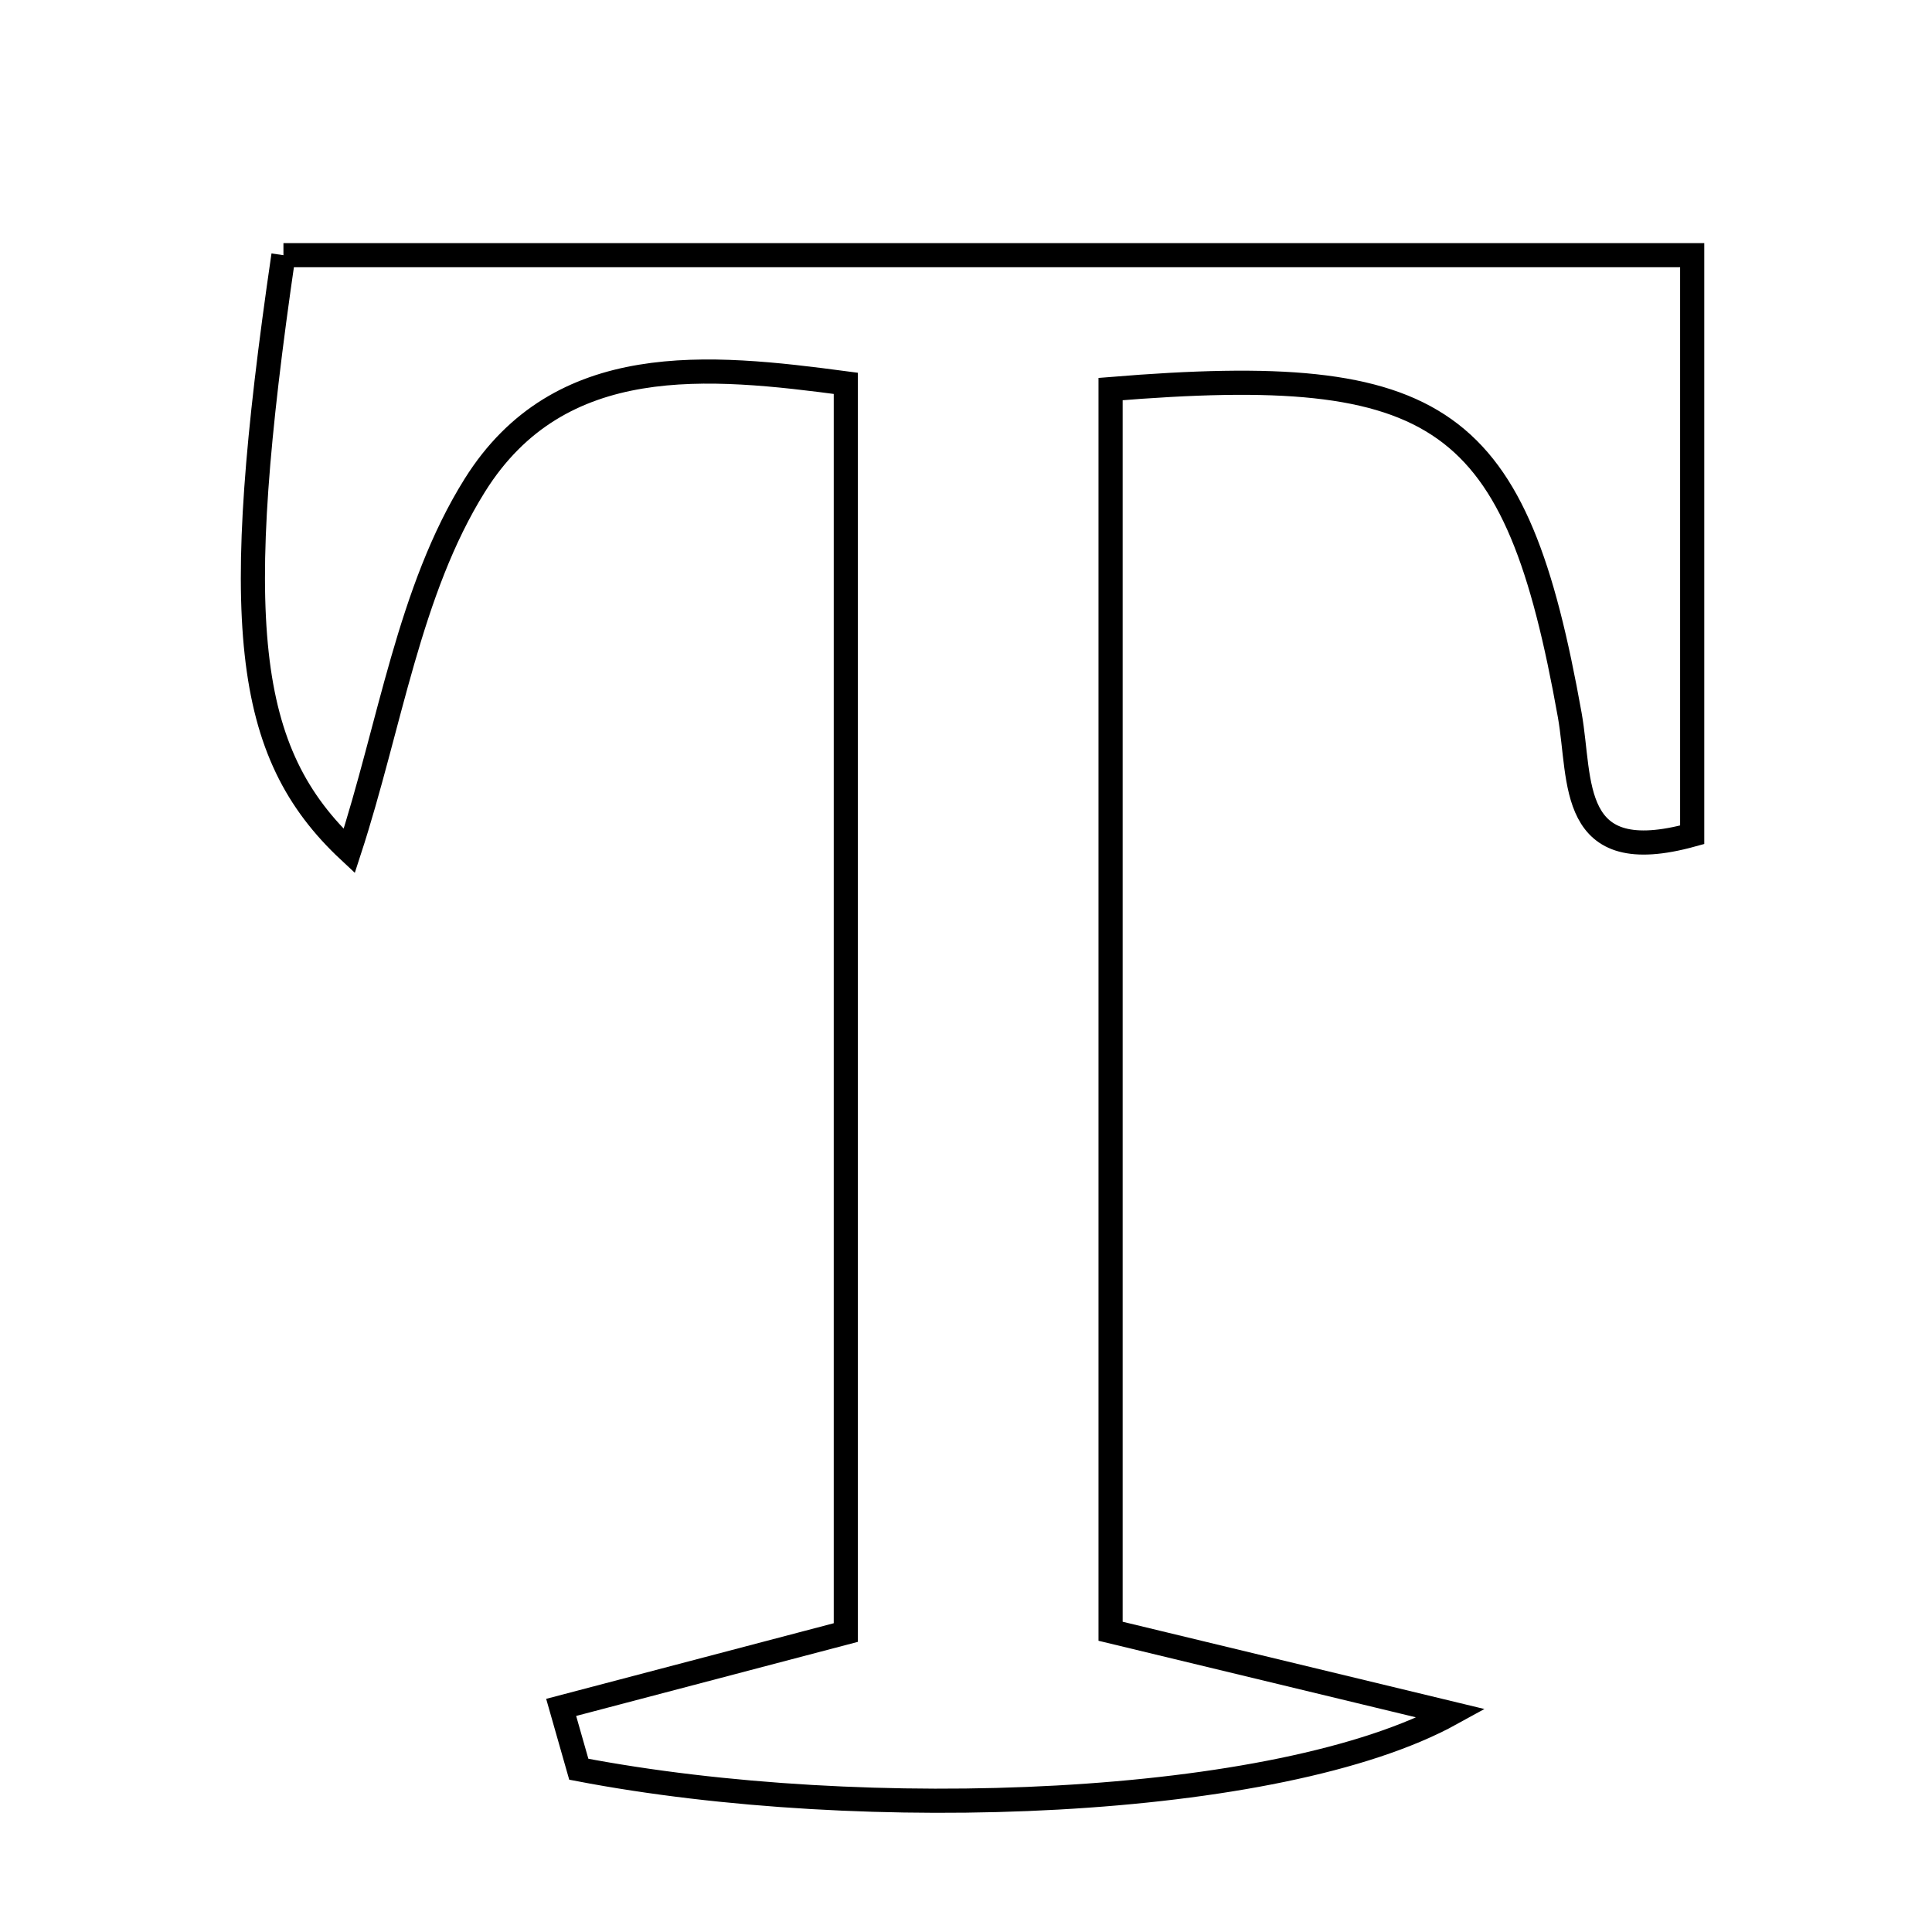 <svg xmlns="http://www.w3.org/2000/svg" viewBox="0.0 0.0 24.0 24.0" height="200px" width="200px"><path fill="none" stroke="black" stroke-width=".3" stroke-opacity="1.0"  filling="0" d="M3.521 3.17 C9.276 3.17 15.06 3.17 21.021 3.17 C21.021 5.619 21.021 8.003 21.021 10.37 C19.472 10.798 19.646 9.704 19.5 8.883 C18.833 5.151 17.924 4.494 13.796 4.833 C13.796 9.934 13.796 15.044 13.796 20.264 C15.161 20.593 16.371 20.885 18.029 21.285 C15.885 22.466 10.741 22.659 7.19 21.978 C7.117 21.722 7.044 21.466 6.971 21.21 C8.069 20.922 9.165 20.633 10.507 20.28 C10.507 15.231 10.507 10.123 10.507 4.762 C8.804 4.536 6.952 4.344 5.898 6.029 C5.08 7.337 4.847 9.012 4.338 10.572 C3.027 9.348 2.856 7.719 3.521 3.17"></path></svg>